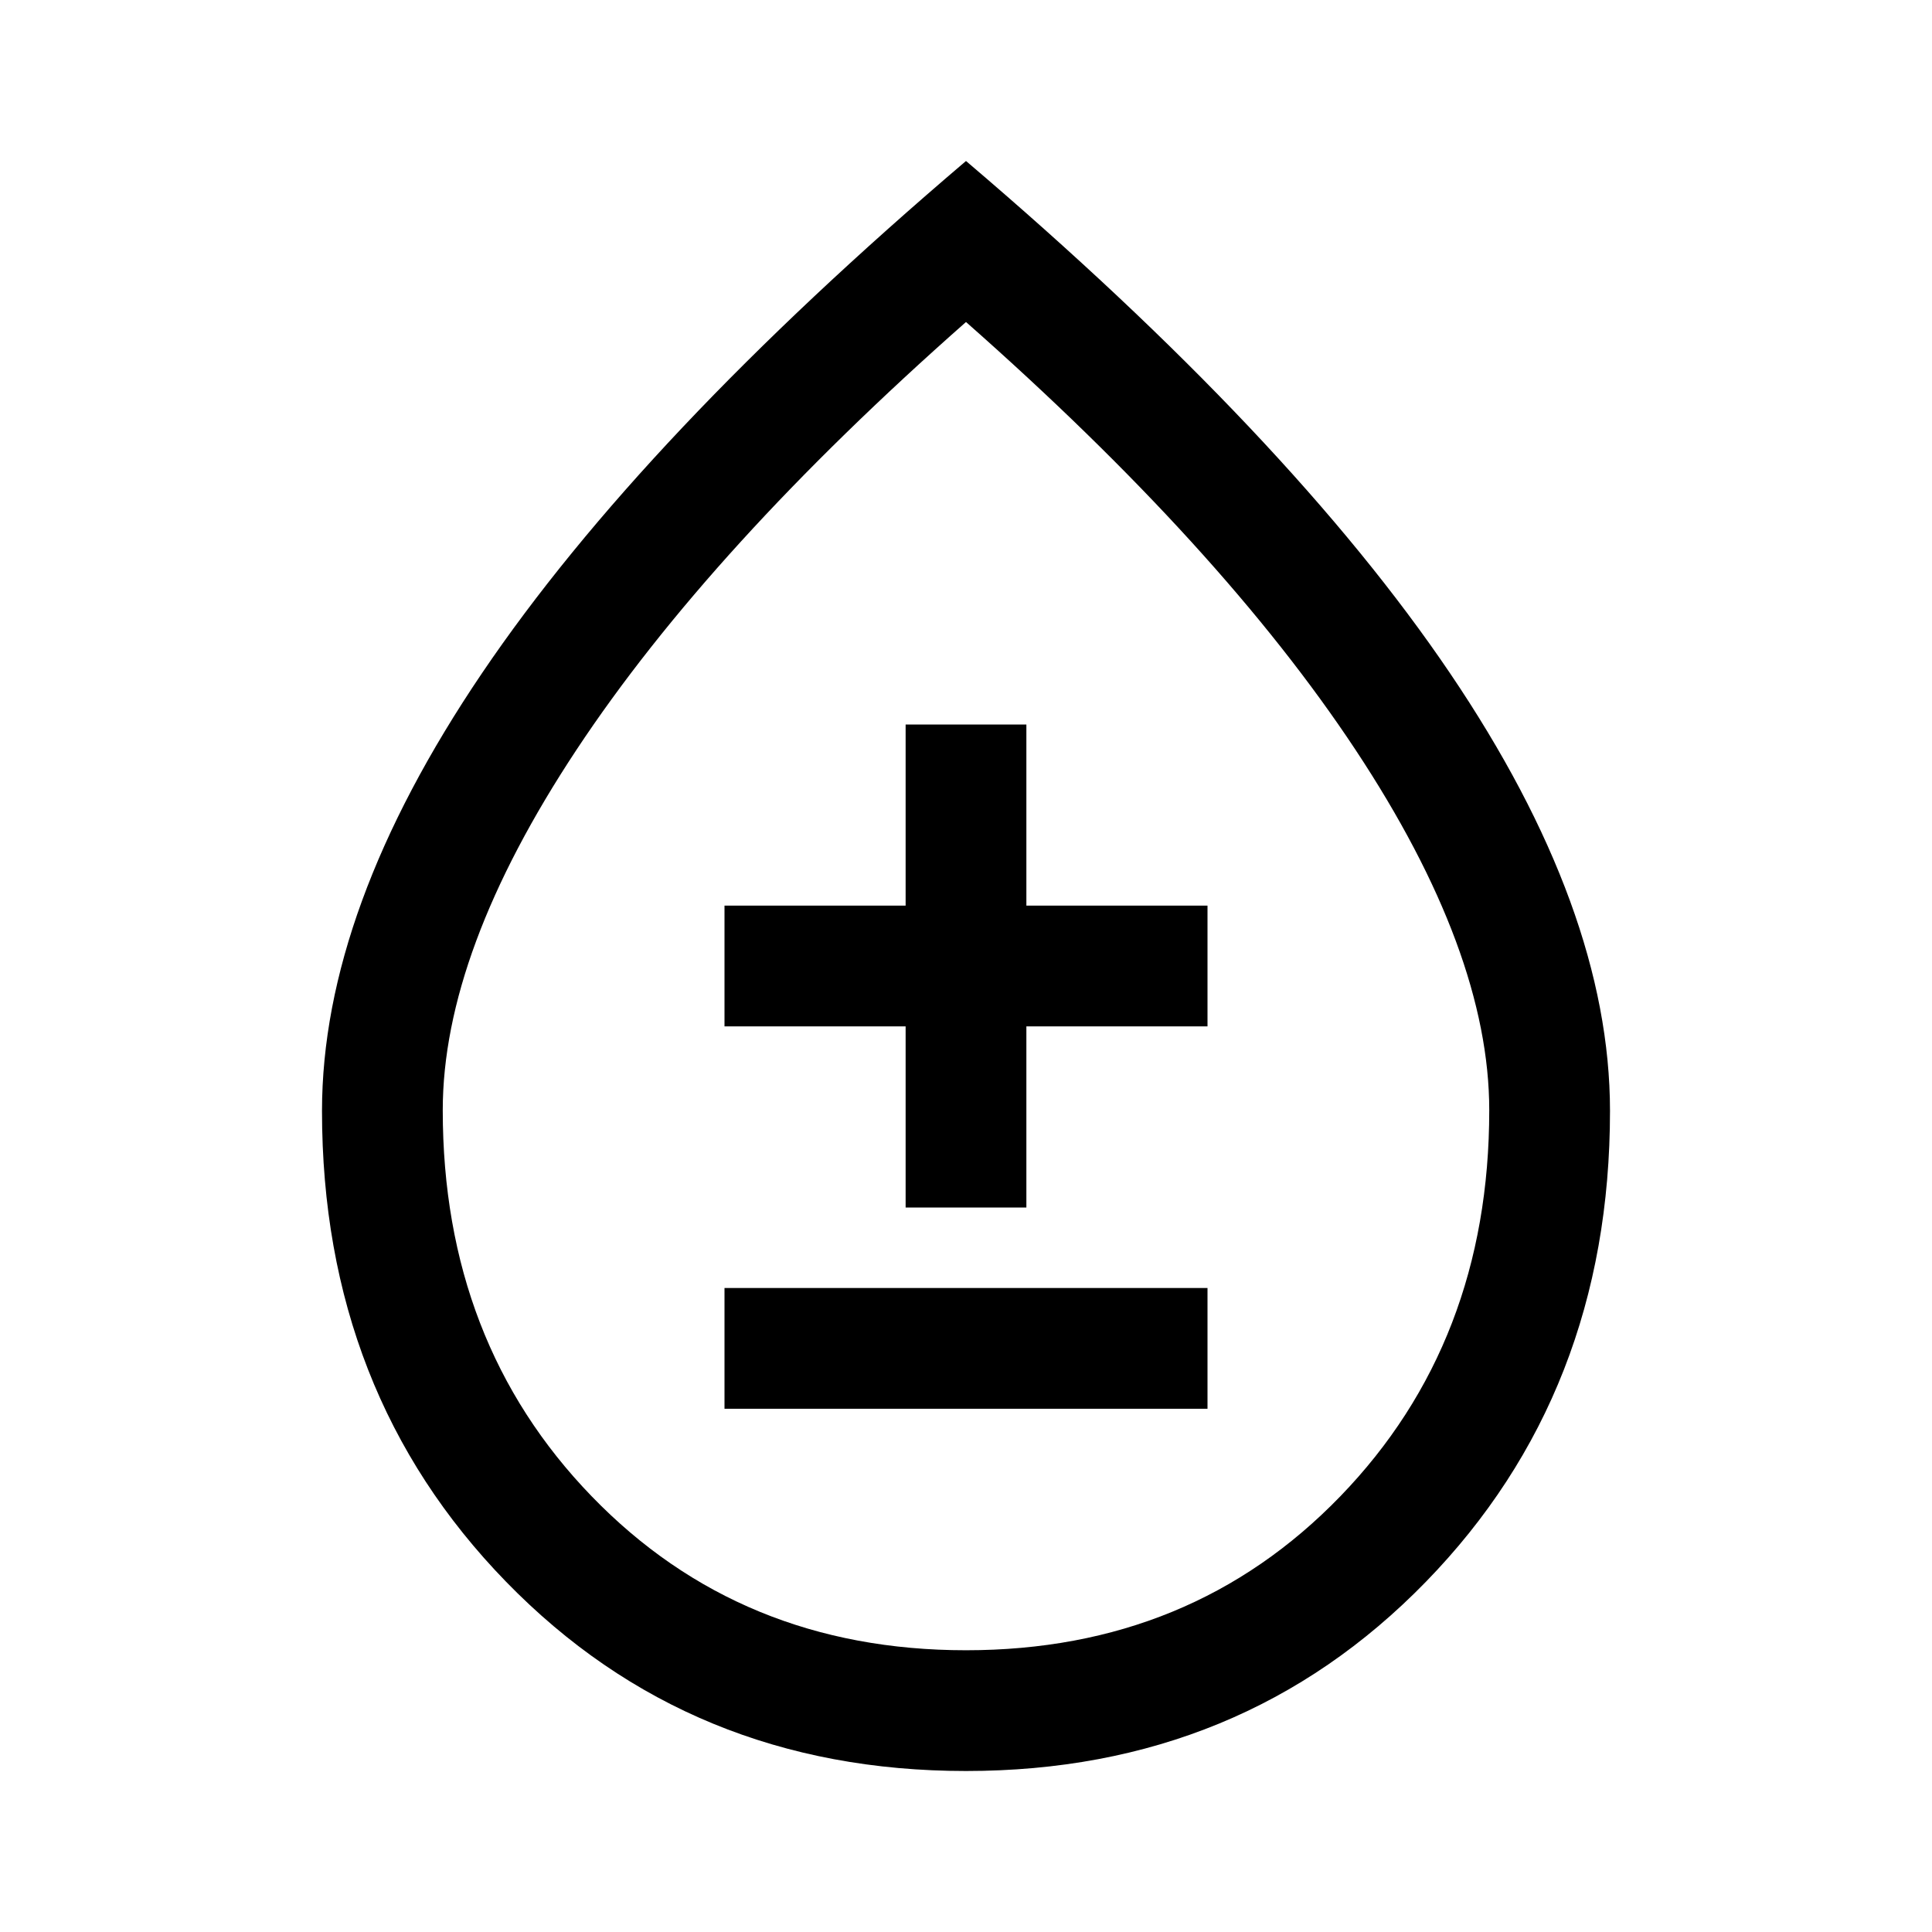 <svg xmlns="http://www.w3.org/2000/svg" width="48" height="48" viewBox="0 -960 960 960"><path d="M480-80q-137 0-228.5-94T160-408q0-100 79.5-217.5T480-880q161 137 240.5 254.5T800-408q0 140-91.5 234T480-80Zm0-60q112 0 186-76.5t74-191.82q0-78.68-66.5-179.18T480-800Q353-688 286.5-587.5T220-408.32Q220-293 294-216.5T480-140ZM360-260h240v-60H360v60Zm90-100h60v-90h90v-60h-90v-90h-60v90h-90v60h90v90Zm30-120Z"/></svg>